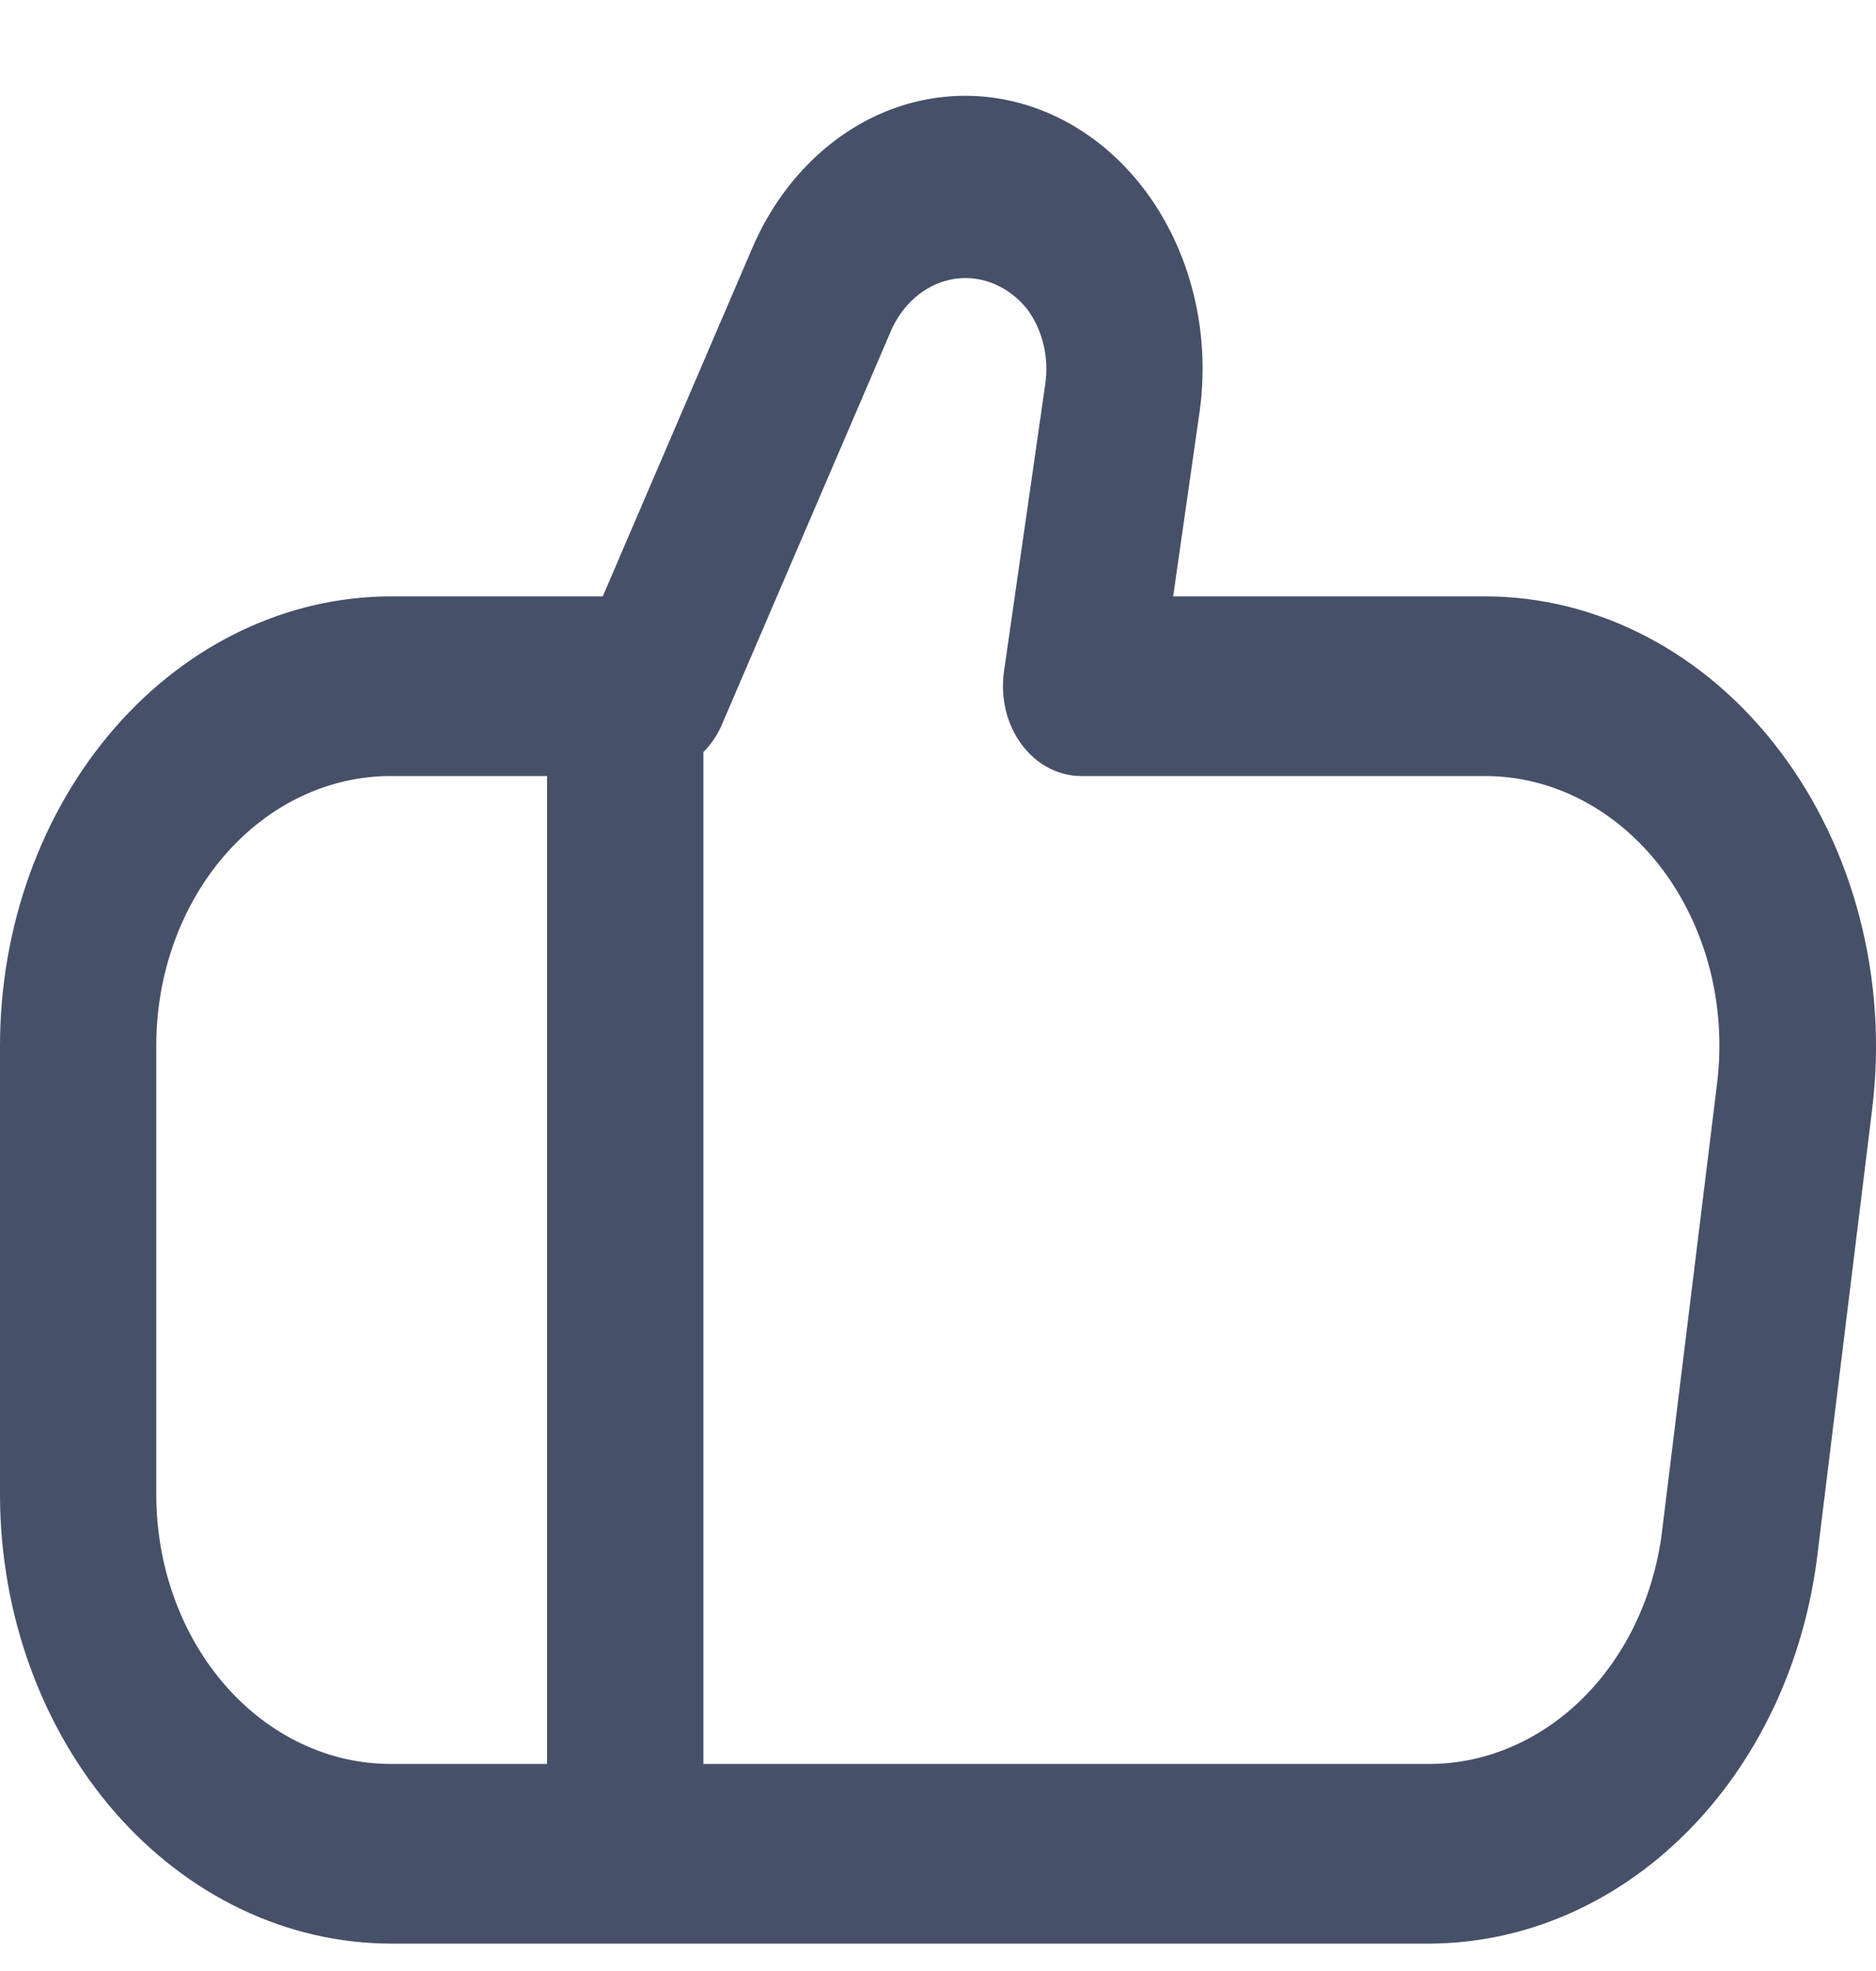 <svg width="20" height="21" viewBox="0 0 20 21" fill="none" xmlns="http://www.w3.org/2000/svg">
<g clip-path="url(#clip0_937_2148)">
<path d="M18.974 8.001C18.583 7.484 18.101 7.069 17.558 6.785C17.016 6.501 16.427 6.354 15.831 6.354H12.507L12.787 4.401C12.886 3.713 12.766 3.007 12.45 2.412C12.134 1.817 11.642 1.373 11.064 1.16C10.486 0.947 9.861 0.979 9.302 1.251C8.743 1.524 8.288 2.018 8.02 2.643L6.426 6.354H4.166C3.061 6.356 2.003 6.86 1.222 7.757C0.441 8.654 0.001 9.87 0 11.139L0 15.923C0.001 17.192 0.441 18.408 1.222 19.305C2.003 20.202 3.061 20.706 4.166 20.708H15.247C16.25 20.703 17.218 20.285 17.975 19.53C18.732 18.775 19.228 17.733 19.372 16.593L19.96 11.809C20.043 11.13 19.997 10.439 19.827 9.782C19.657 9.125 19.366 8.518 18.974 8.001ZM1.666 15.923V11.139C1.666 10.377 1.93 9.647 2.398 9.109C2.867 8.57 3.503 8.268 4.166 8.268H5.832V18.794H4.166C3.503 18.794 2.867 18.492 2.398 17.953C1.93 17.415 1.666 16.685 1.666 15.923ZM18.306 11.54L17.718 16.324C17.632 17.008 17.335 17.633 16.882 18.086C16.428 18.539 15.848 18.791 15.247 18.794H7.499V8.013C7.577 7.935 7.642 7.84 7.69 7.734L9.514 3.49C9.583 3.348 9.679 3.227 9.796 3.137C9.913 3.046 10.047 2.989 10.187 2.97C10.328 2.951 10.47 2.97 10.602 3.026C10.734 3.082 10.853 3.173 10.949 3.292C11.031 3.401 11.091 3.53 11.124 3.669C11.158 3.808 11.164 3.954 11.143 4.096L10.703 7.158C10.684 7.295 10.691 7.435 10.723 7.568C10.755 7.702 10.813 7.826 10.891 7.931C10.969 8.037 11.066 8.121 11.176 8.18C11.286 8.238 11.405 8.268 11.525 8.268H15.831C16.188 8.268 16.542 8.356 16.867 8.526C17.193 8.697 17.483 8.946 17.718 9.256C17.952 9.566 18.126 9.93 18.228 10.324C18.329 10.718 18.356 11.133 18.306 11.54Z" fill="#475069"/>
</g>
<defs>
<clipPath id="clip0_937_2148">
<rect width="20" height="20" fill="white" transform="translate(0 0.708)"/>
</clipPath>
</defs>
</svg>
